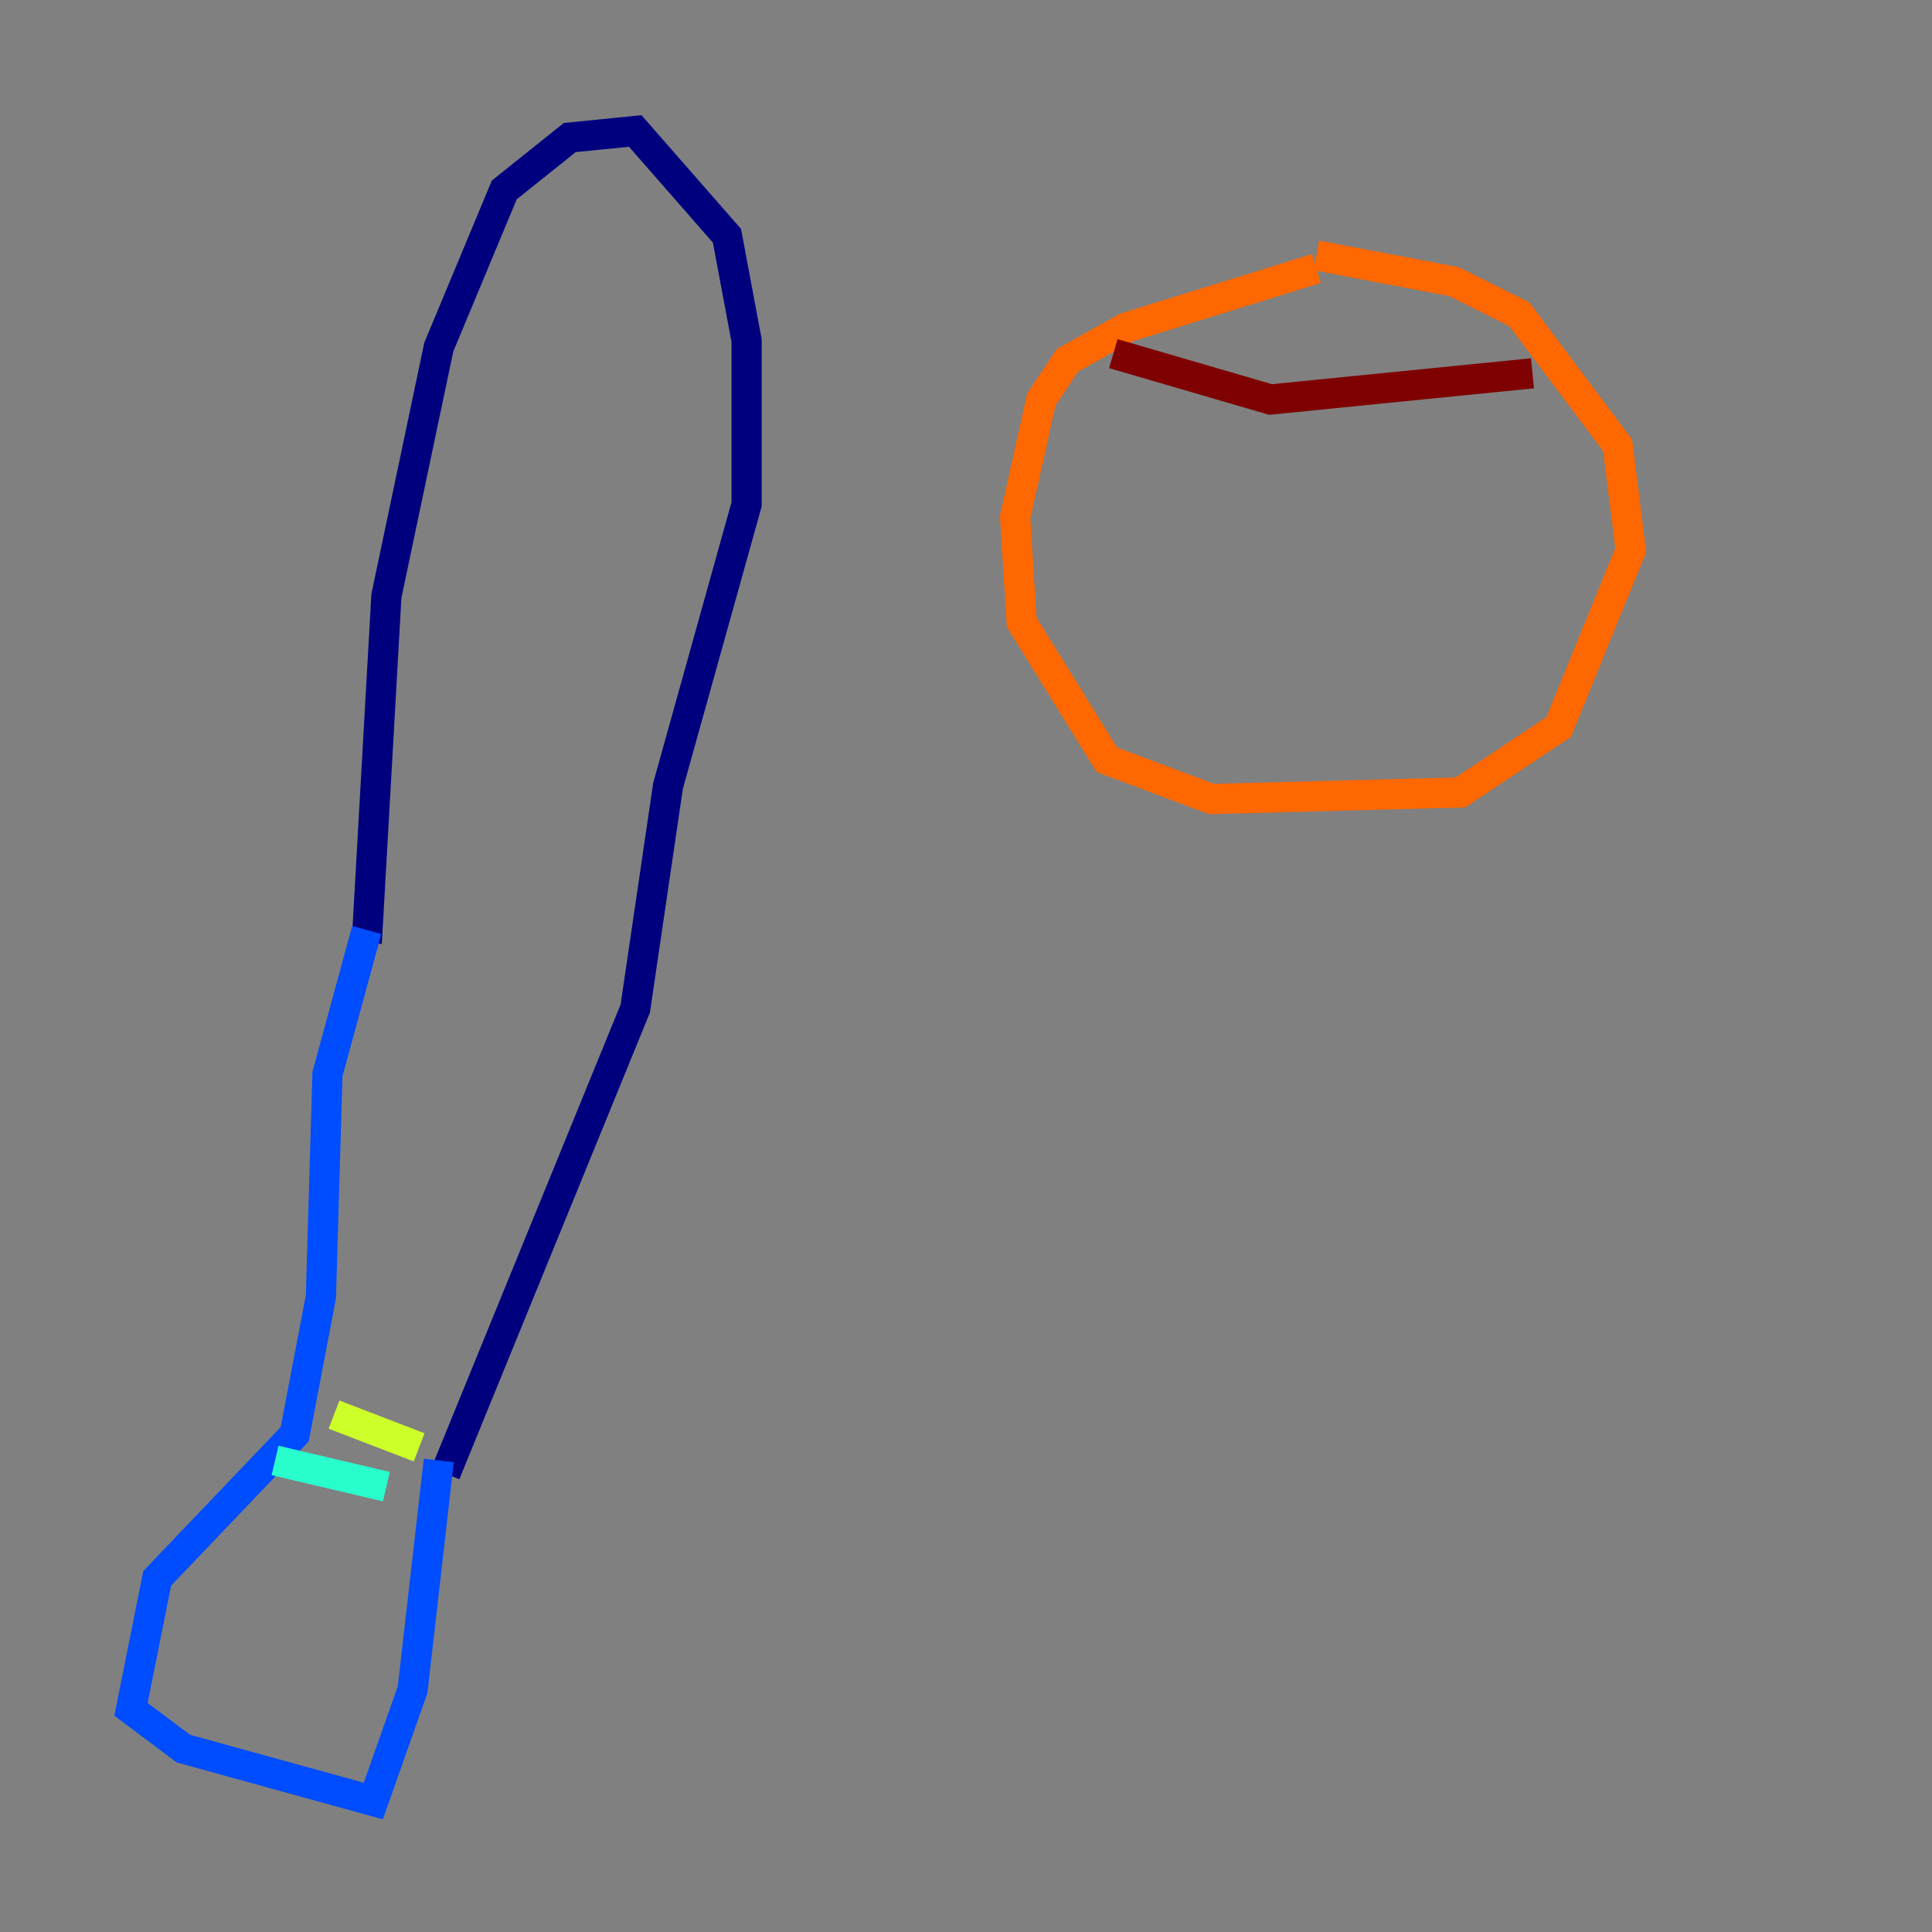 <?xml version="1.0" encoding="utf-8" ?>
<svg baseProfile="tiny" height="128" version="1.2" viewBox="0,0,128,128" width="128" xmlns="http://www.w3.org/2000/svg" xmlns:ev="http://www.w3.org/2001/xml-events" xmlns:xlink="http://www.w3.org/1999/xlink"><rect x="0" y="0" width="128" height="128" fill="#808080" stroke="none"/><defs /><polyline fill="none" points="24.298,62.481 25.6,39.485 29.071,22.997 33.41,12.583 37.749,9.112 42.088,8.678 48.163,15.62 49.464,22.563 49.464,33.41 44.258,52.068 42.088,66.82 29.505,97.627" stroke="#00007f" stroke-width="2" /><polyline fill="none" points="24.298,61.614 21.695,71.159 21.261,85.912 19.525,95.024 10.414,104.57 8.678,113.248 12.149,115.851 24.732,119.322 27.336,111.946 29.071,96.759" stroke="#004cff" stroke-width="2" /><polyline fill="none" points="18.224,96.759 25.6,98.495" stroke="#29ffcd" stroke-width="2" /><polyline fill="none" points="22.129,93.722 27.77,95.891" stroke="#cdff29" stroke-width="2" /><polyline fill="none" points="87.214,17.79 74.63,21.695 70.725,23.864 68.99,26.468 67.254,34.278 67.688,41.22 73.329,50.332 80.271,52.936 96.759,52.502 103.268,48.163 108.041,36.447 107.173,29.505 100.664,20.827 96.325,18.658 87.214,16.922" stroke="#ff6700" stroke-width="2" /><polyline fill="none" points="73.763,23.43 84.176,26.468 101.532,24.732" stroke="#7f0000" stroke-width="2" /></svg>